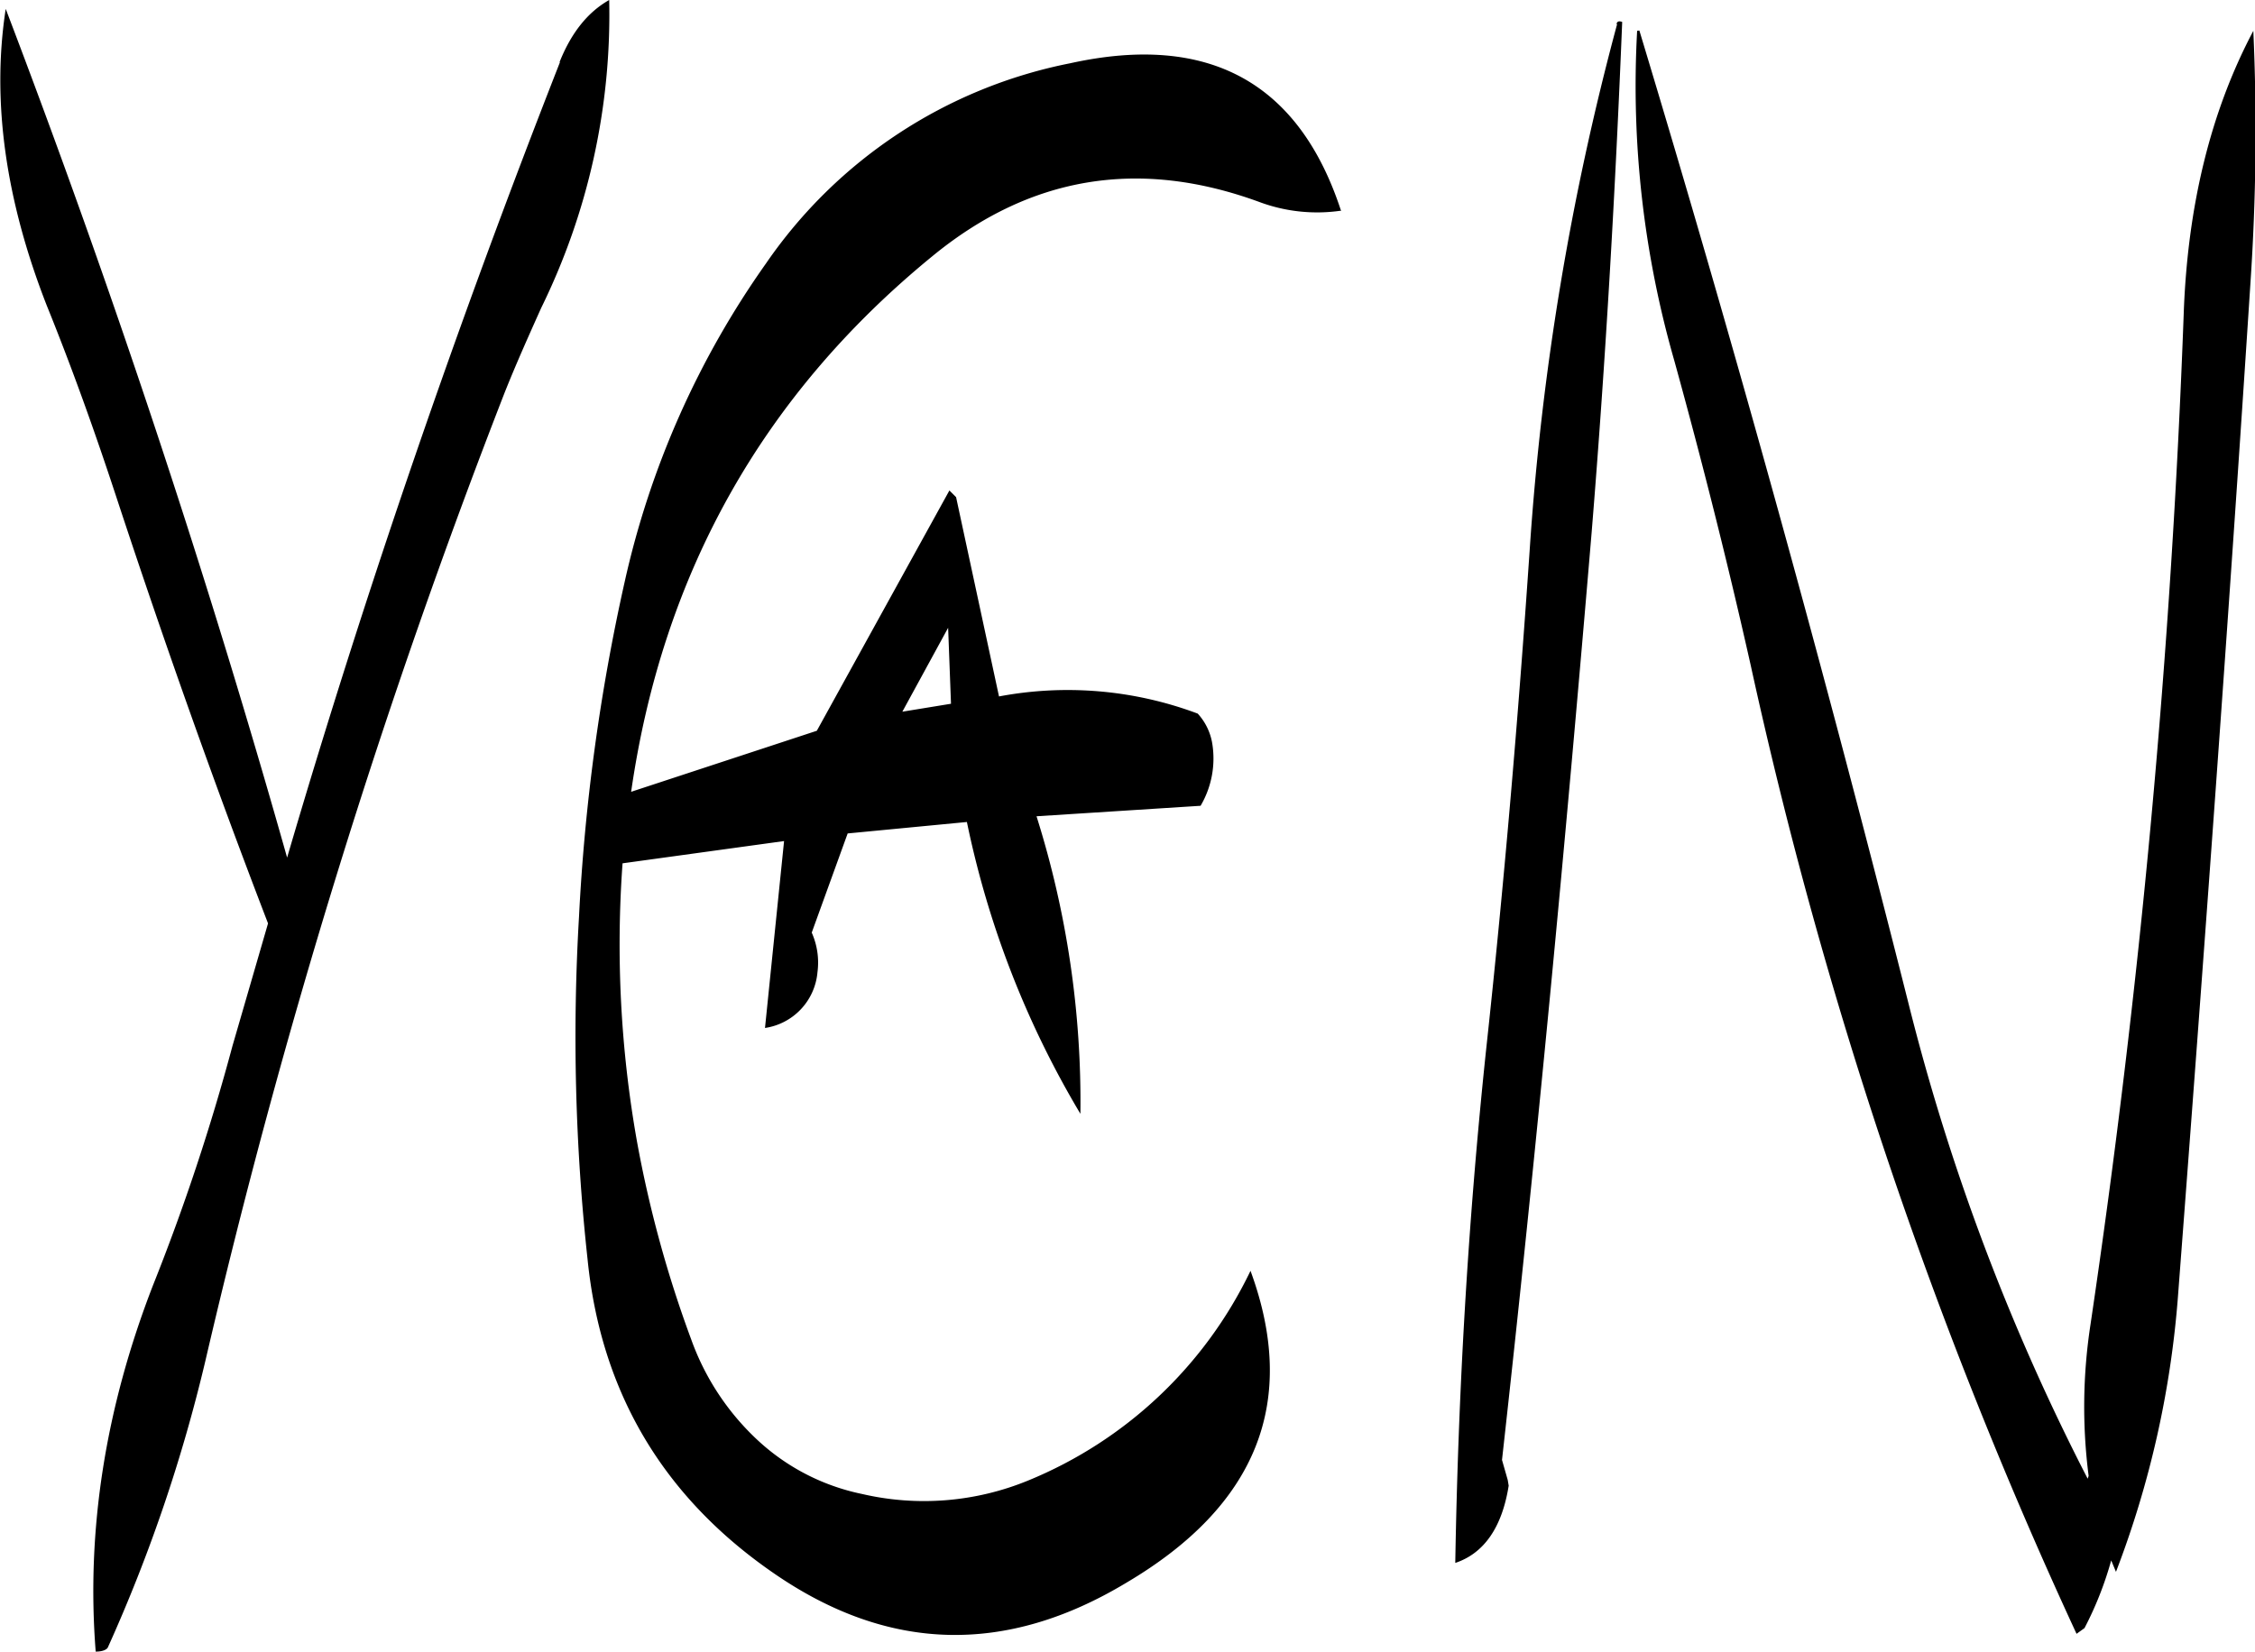 <svg id="Layer_1" data-name="Layer 1" xmlns="http://www.w3.org/2000/svg" viewBox="0 0 283.69 207.84"><defs><style>.cls-1{fill-rule:evenodd;}</style></defs><path class="cls-1" d="M274,283.92l-6.12,1,5.76-10.56Zm49.08-62c-5.28-16.2-16.68-22.44-34.08-18.6a60.68,60.68,0,0,0-38.28,25.2,111,111,0,0,0-17.76,40,250.1,250.1,0,0,0-5.76,42.24,258.13,258.13,0,0,0,1.08,43.08c1.68,16.68,9.48,29.88,23.4,39.48q21.6,14.94,44.4,1.2,24.66-14.58,15.6-39.24a53.53,53.53,0,0,1-28,26.4,34.48,34.48,0,0,1-20.88,1.68,27.42,27.42,0,0,1-13.2-6.84,32.08,32.08,0,0,1-8.28-12.6,147.59,147.59,0,0,1-6.84-25,141.63,141.63,0,0,1-1.8-34.92L253,301.2l-2.4,23.52a7.77,7.77,0,0,0,6.6-7,9.27,9.27,0,0,0-.72-5L261,300.24l15-1.44a118.12,118.12,0,0,0,14.28,36.72,119.43,119.43,0,0,0-5.52-37.44l20.64-1.32a11.75,11.75,0,0,0,1.44-8,7.33,7.33,0,0,0-1.8-3.6,46.6,46.6,0,0,0-25-2.16l-5.4-25.08-.84-.84-16.68,30.24L233.76,295q5.94-41.22,37.8-67.32,18.54-15.3,41.4-6.84A20.82,20.82,0,0,0,323,221.88Zm-98.28-18.72c-12.84,32.76-24.36,66.12-34.32,100.08-10.2-36.12-22-71.64-35.4-106.8-1.8,11.64,0,24.12,5.16,37.32,3.24,8,6.12,16.08,8.76,24.12q9.18,27.9,19.08,53.64L183.6,327a268.11,268.11,0,0,1-10,30.12q-9,23.22-7.2,46.08c.84,0,1.44-.24,1.56-.6a198.66,198.66,0,0,0,12.24-36,895.37,895.37,0,0,1,37.68-121.92c1.44-3.6,3-7.08,4.56-10.56A83.76,83.76,0,0,0,231,195.36C228.24,196.92,226.2,199.56,224.76,203.16Zm133-4.8A340.89,340.89,0,0,0,346.8,264.6c-1.44,21.12-3.24,42.24-5.52,63.24-2.28,21.72-3.48,43.08-3.84,64.2,3.6-1.2,5.88-4.44,6.72-9.72l-.12-.72-.72-2.52c4.32-38.76,8-77.76,11.28-116.76,1.8-22.08,3-43.44,3.84-64.2C358.08,198,357.84,198,357.72,198.36Zm2.52.84a125.26,125.26,0,0,0,4.68,41.52c3.48,12.6,6.72,25.44,9.6,38.28a590,590,0,0,0,41,121.92l1-.72a43.39,43.39,0,0,0,3.36-8.52l.6,1.44a122.69,122.69,0,0,0,7.8-34.68c3.24-42.48,6.36-85,9.12-127.56a284.13,284.13,0,0,0,.36-31.68c-5.4,10.2-8.28,22.08-8.76,35.64A1154.27,1154.27,0,0,1,417.36,362a68.12,68.12,0,0,0-.24,19.08l-.12.36a277.69,277.69,0,0,1-22.56-59.88Q378.6,258.78,360.6,199.2Z" transform="translate(-154.36 -195.36)"/></svg>